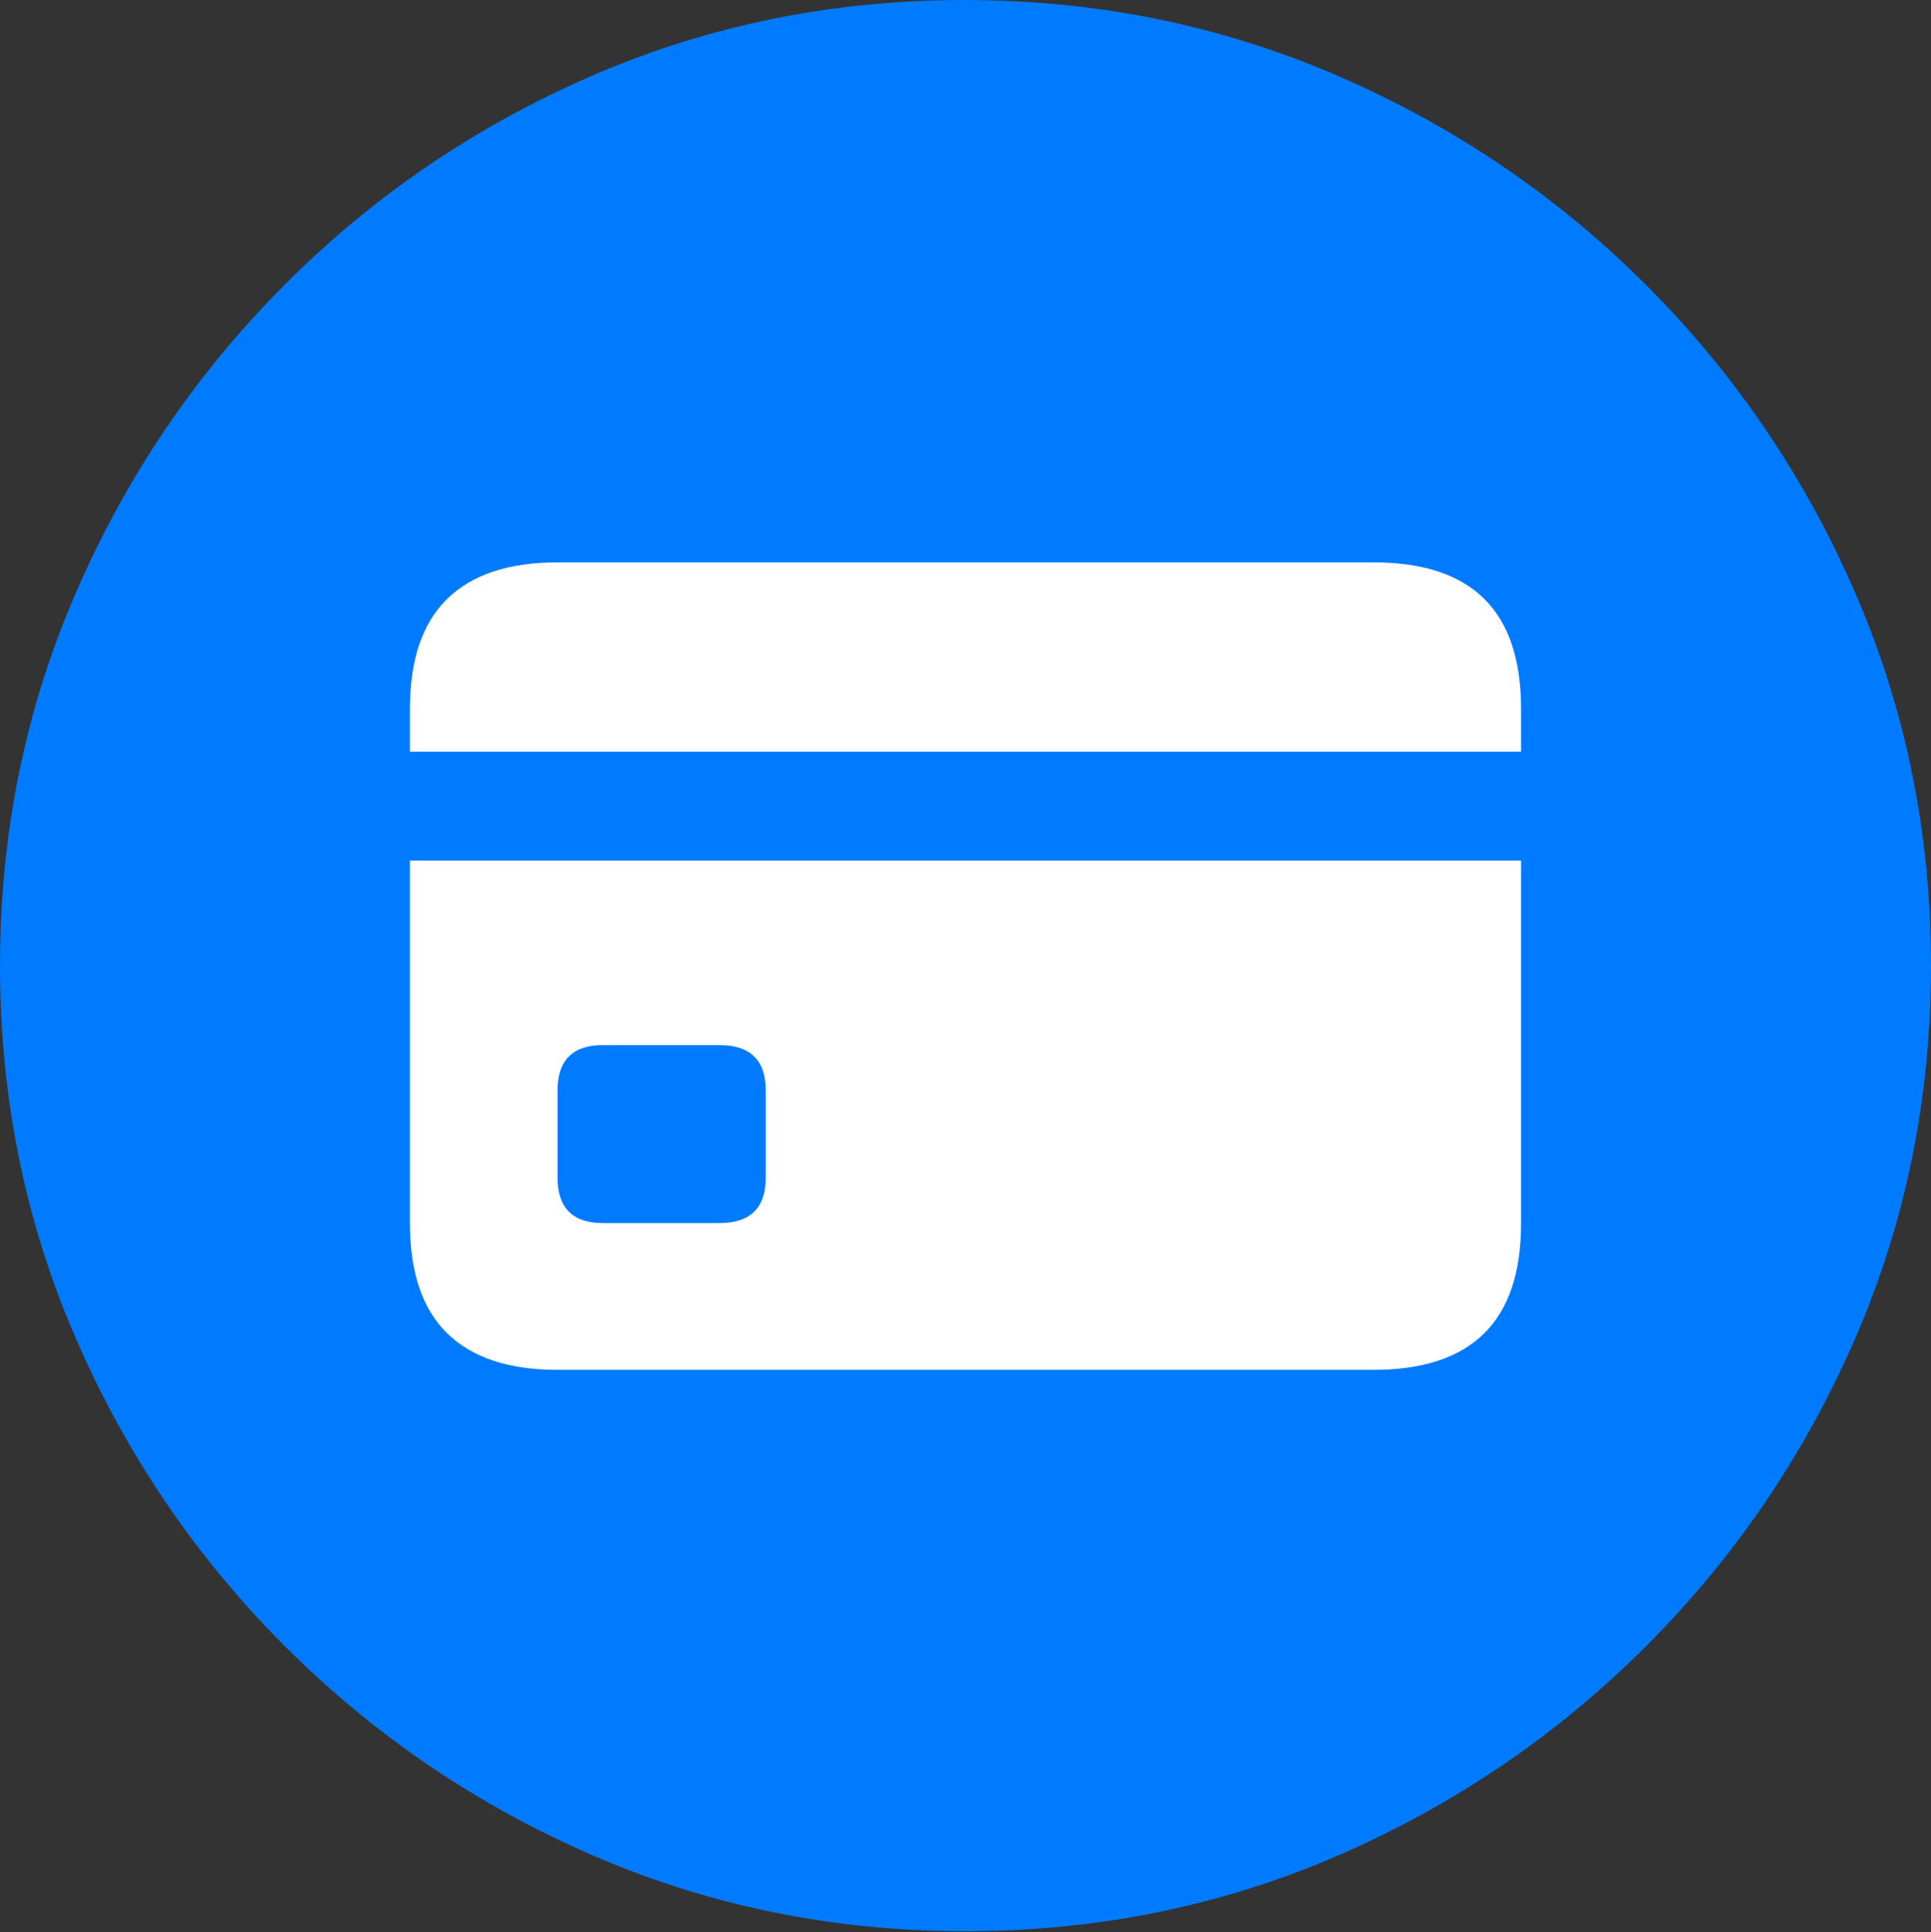 <?xml version="1.0" encoding="UTF-8"?>
<!--Generator: Apple Native CoreSVG 175.5-->
<!DOCTYPE svg
PUBLIC "-//W3C//DTD SVG 1.1//EN"
       "http://www.w3.org/Graphics/SVG/1.1/DTD/svg11.dtd">
<svg version="1.1" xmlns="http://www.w3.org/2000/svg" xmlns:xlink="http://www.w3.org/1999/xlink" width="19.922" height="19.932">
 <rect width="100%" height="100%" fill="#333333" stroke="none"/>
 <g>
  <rect height="19.932" opacity="0" width="19.922" x="0" y="0"/>
  <path d="M9.961 19.922Q12.002 19.922 13.804 19.141Q15.605 18.359 16.982 16.982Q18.359 15.605 19.141 13.804Q19.922 12.002 19.922 9.961Q19.922 7.92 19.141 6.118Q18.359 4.316 16.982 2.939Q15.605 1.562 13.799 0.781Q11.992 0 9.951 0Q7.91 0 6.108 0.781Q4.307 1.562 2.935 2.939Q1.562 4.316 0.781 6.118Q0 7.92 0 9.961Q0 12.002 0.781 13.804Q1.562 15.605 2.939 16.982Q4.316 18.359 6.118 19.141Q7.92 19.922 9.961 19.922Z" fill="#007aff"/>
  <path d="M5.752 14.131Q5 14.131 4.614 13.755Q4.229 13.379 4.229 12.617L4.229 8.877L15.693 8.877L15.693 12.617Q15.693 13.379 15.312 13.755Q14.932 14.131 14.17 14.131ZM6.221 12.617L7.422 12.617Q7.9 12.617 7.9 12.148L7.9 11.25Q7.9 10.781 7.422 10.781L6.221 10.781Q5.752 10.781 5.752 11.25L5.752 12.148Q5.752 12.617 6.221 12.617ZM4.229 7.754L4.229 7.314Q4.229 6.553 4.614 6.177Q5 5.801 5.752 5.801L14.17 5.801Q14.932 5.801 15.312 6.177Q15.693 6.553 15.693 7.314L15.693 7.754Z" fill="#ffffff"/>
 </g>
</svg>
